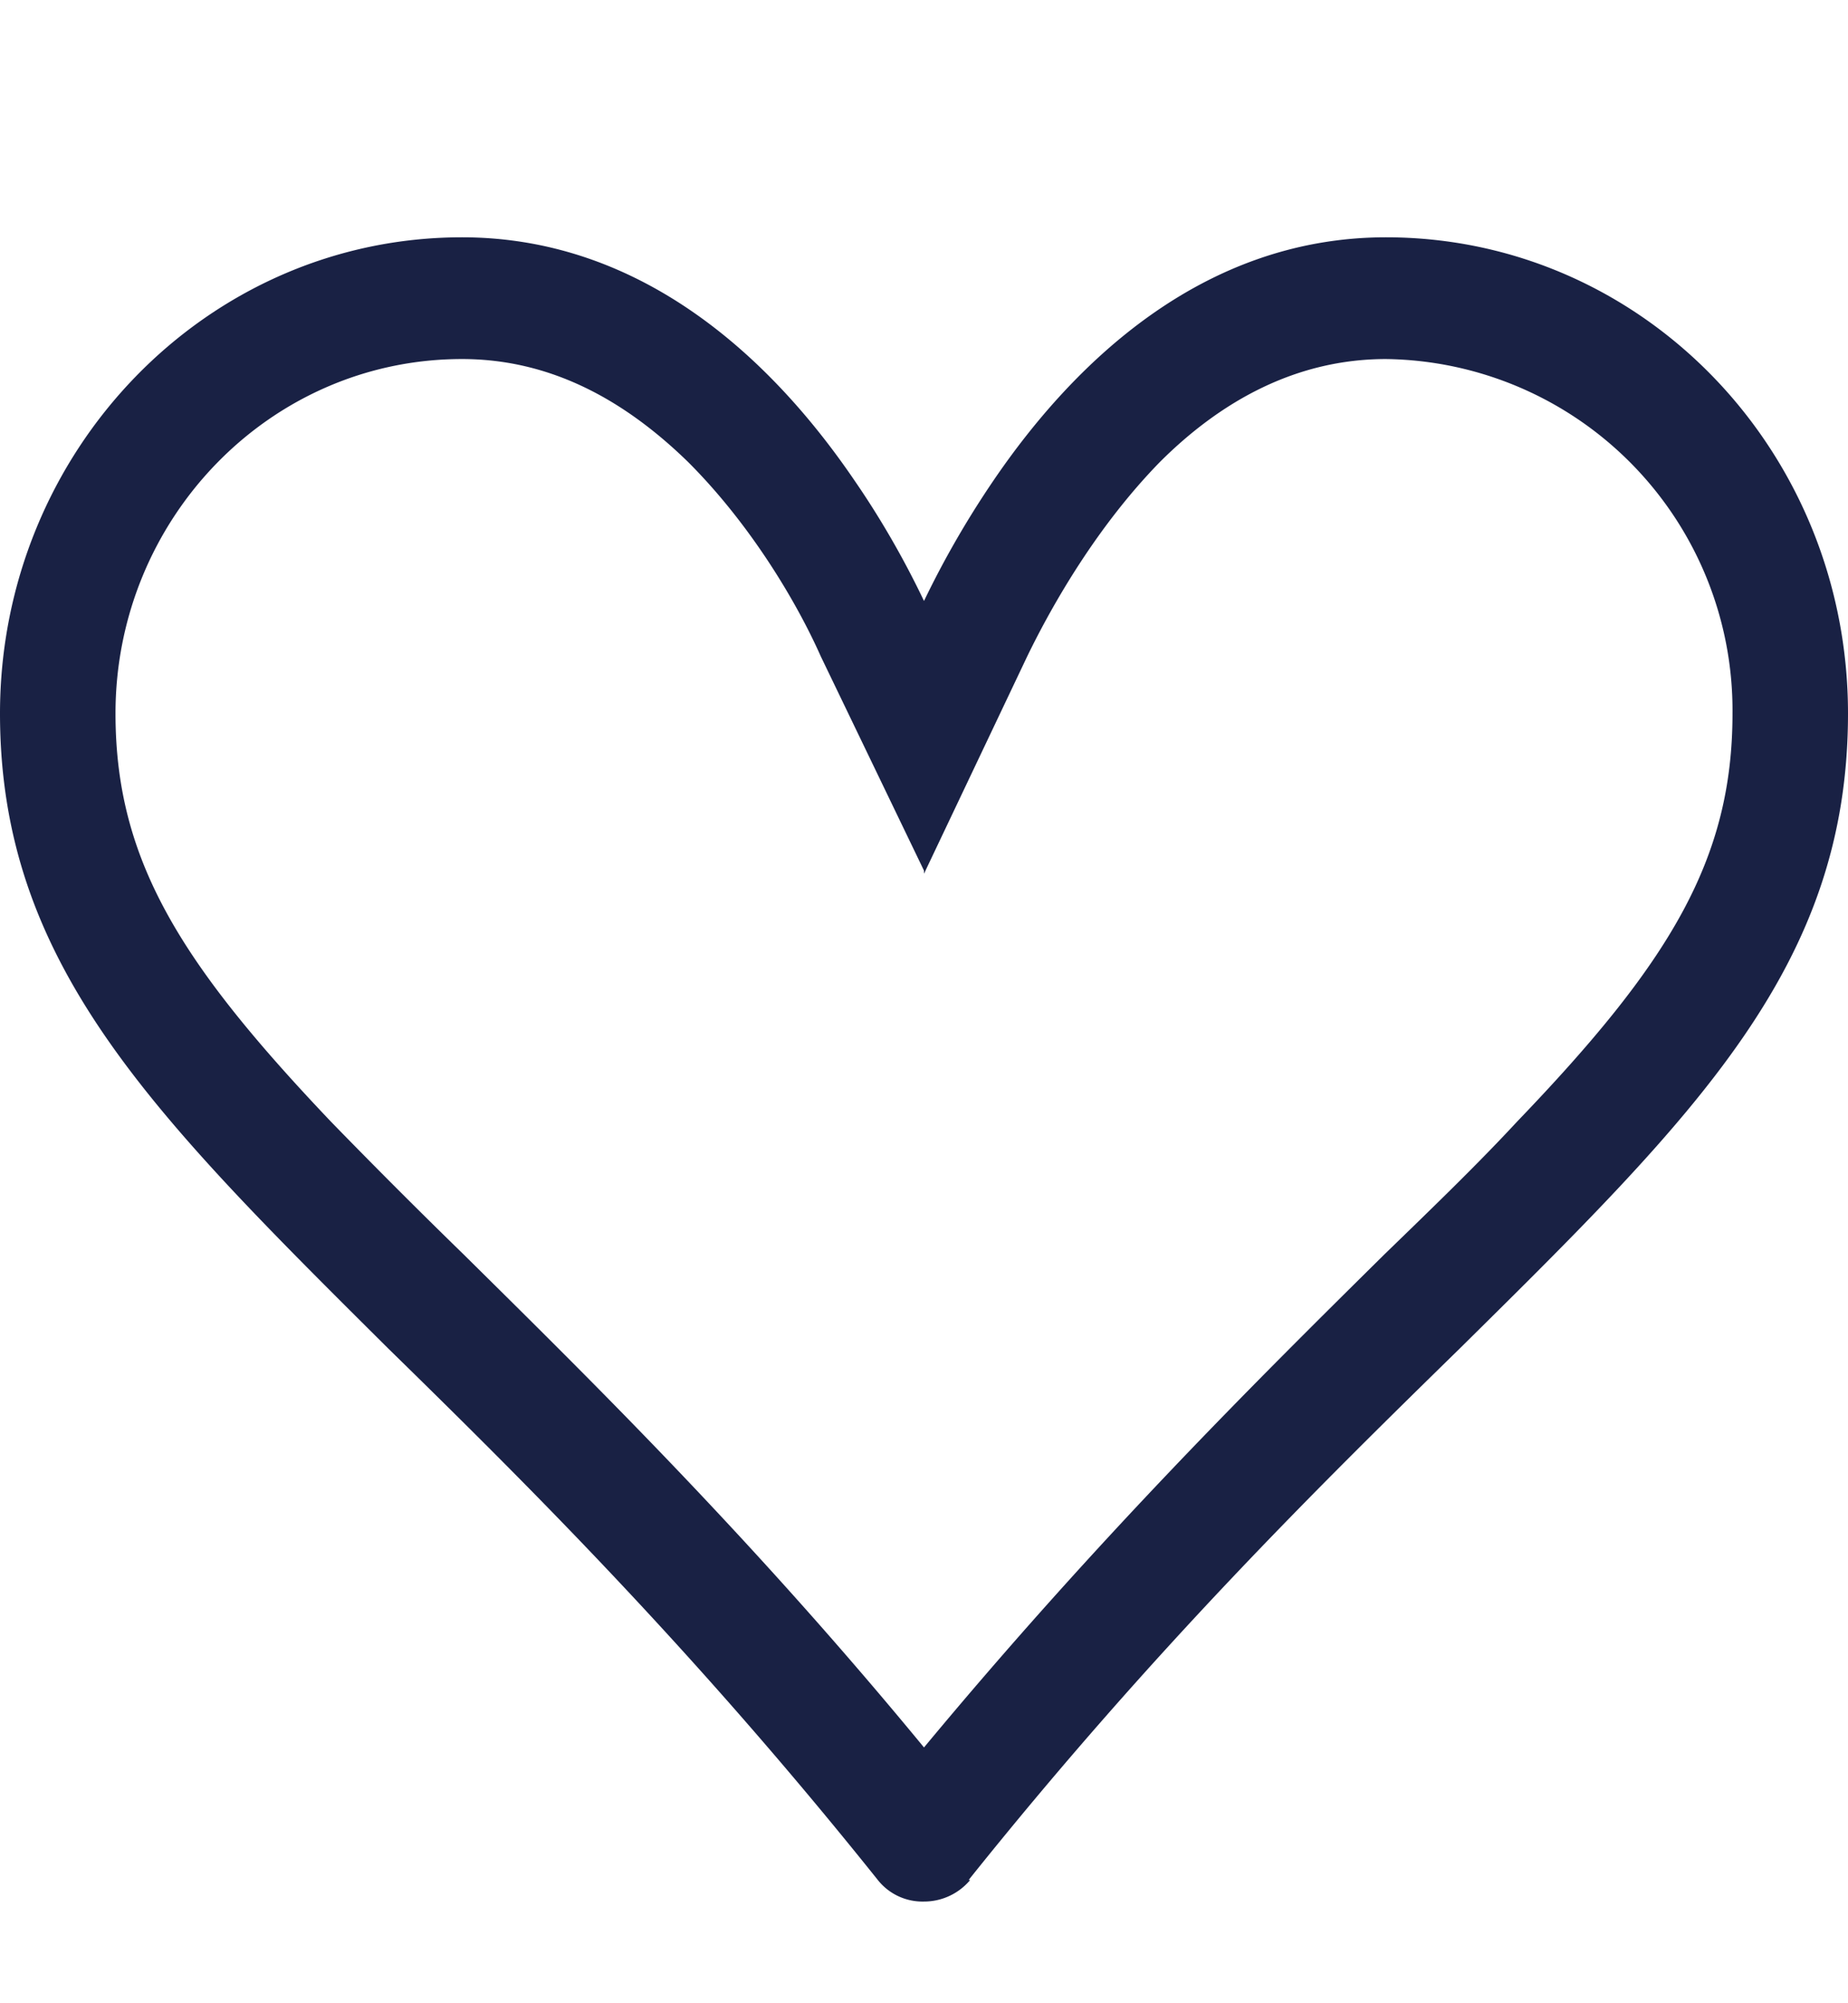 <svg class="card-user__like-icon" width="12" height="13" viewBox="0 0 12 13" fill="none" xmlns="http://www.w3.org/2000/svg"><g clip-path="url(#a)"><path fill-rule="evenodd" clip-rule="evenodd" d="m6 5.67.67-1.41c.17-.35.46-.85.86-1.26.4-.4.89-.67 1.47-.67a2.28 2.28 0 0 1 2.25 2.3c0 .95-.41 1.62-1.4 2.65-.25.27-.54.55-.86.86-.83.82-1.86 1.84-2.99 3.2-1.12-1.36-2.16-2.38-2.99-3.2a44.46 44.46 0 0 1-.86-.86C1.17 6.25.75 5.58.75 4.63c0-1.26 1-2.3 2.25-2.3.58 0 1.06.27 1.47.67.4.4.7.9.86 1.26L6 5.65Zm.3 6.53a.39.39 0 0 1-.3.14.37.37 0 0 1-.3-.14c-1.2-1.5-2.28-2.57-3.18-3.45C.98 7.22 0 6.25 0 4.63c0-1.7 1.34-3.09 3-3.09 1.2 0 2.04.83 2.55 1.58.2.29.35.57.45.78.13-.27.28-.53.45-.78C6.96 2.37 7.8 1.54 9 1.54c1.66 0 3 1.38 3 3.09 0 1.63-.97 2.59-2.52 4.12-.9.88-1.99 1.95-3.19 3.45Z" fill="#192144"/></g><defs><clipPath id="a"><path fill="#fff" transform="translate(0 .79)" d="M0 0h12v12H0z"/></clipPath></defs></svg>
